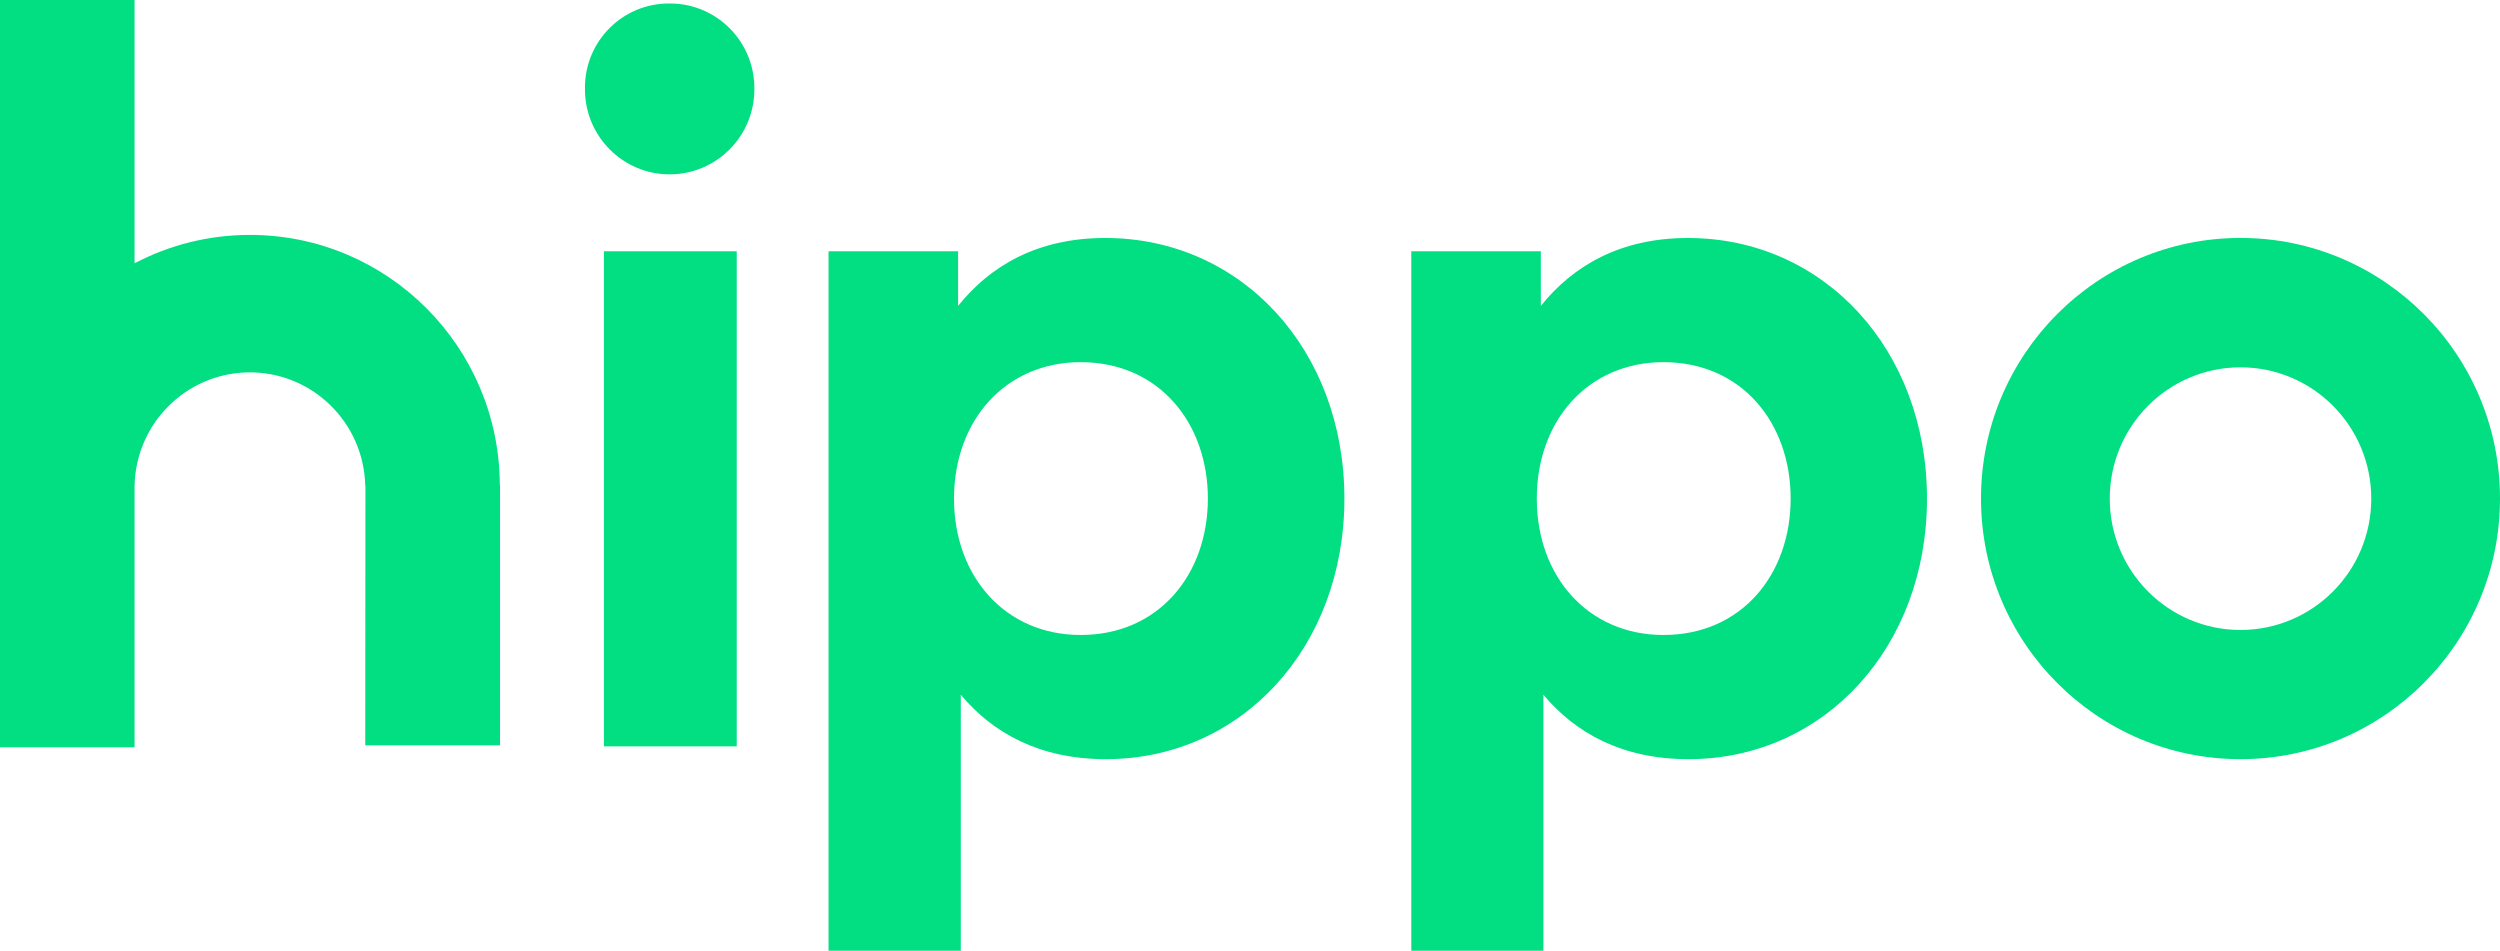 <svg width="142" height="54" viewBox="0 0 142 54" fill="none" xmlns="http://www.w3.org/2000/svg">
<path d="M28.402 42.335V27.56H28.39C28.369 19.705 22.023 13.343 14.196 13.343C11.832 13.343 9.603 13.927 7.643 14.955V0H0V42.444H7.643V27.599C7.713 24.068 10.546 21.223 14.063 21.152C17.682 21.08 20.672 23.966 20.746 27.599H20.756L20.746 42.335H28.402Z" fill="#02DE82"/>
<path d="M33.225 4.941C33.247 2.301 35.394 0.18 38.022 0.199L38.02 0.199H38.029L38.022 0.199C38.056 0.198 38.09 0.198 38.124 0.199C40.769 0.235 42.883 2.418 42.848 5.075C42.847 7.741 40.694 9.902 38.039 9.904C35.382 9.905 33.227 7.743 33.226 5.075L33.226 5.074C33.225 5.029 33.224 4.985 33.225 4.941Z" fill="#02DE82"/>
<path d="M41.846 42.394H34.303V14.272H41.846V42.394Z" fill="#02DE82"/>
<path fill-rule="evenodd" clip-rule="evenodd" d="M112.521 28.32C112.523 36.495 119.123 43.121 127.262 43.12C135.4 43.118 141.997 36.495 142 28.323V28.315C141.999 20.139 135.398 13.513 127.258 13.515C119.118 13.516 112.52 20.145 112.521 28.32ZM127.261 20.864C131.363 20.864 134.688 24.203 134.688 28.323V28.325C134.688 32.443 131.363 35.782 127.261 35.782C123.158 35.782 119.834 32.442 119.834 28.323C119.834 24.203 123.158 20.864 127.261 20.864Z" fill="#02DE82"/>
<path fill-rule="evenodd" clip-rule="evenodd" d="M87.519 17.377C89.342 15.101 92.031 13.518 95.873 13.518C103.613 13.518 109.453 19.876 109.453 28.32C109.453 36.763 103.613 43.12 95.905 43.12C92.145 43.12 89.486 41.639 87.666 39.462V54H80.162V14.272H87.519V17.377ZM87.29 28.32C87.29 32.755 90.209 36.067 94.483 36.067C98.934 36.067 101.709 32.616 101.709 28.32C101.709 24.024 98.934 20.571 94.483 20.571C90.209 20.571 87.29 23.884 87.29 28.32Z" fill="#02DE82"/>
<path fill-rule="evenodd" clip-rule="evenodd" d="M62.771 13.518C58.927 13.518 56.239 15.101 54.419 17.377V14.272H47.061V54H54.573V39.462C56.394 41.639 59.053 43.12 62.813 43.12C70.522 43.12 76.362 36.763 76.362 28.32C76.362 19.876 70.522 13.518 62.782 13.518H62.771ZM61.381 36.067C57.106 36.067 54.188 32.755 54.188 28.32C54.188 23.884 57.106 20.571 61.381 20.571C65.831 20.571 68.607 24.024 68.607 28.32C68.607 32.616 65.831 36.067 61.381 36.067Z" fill="#02DE82"/>
</svg>
